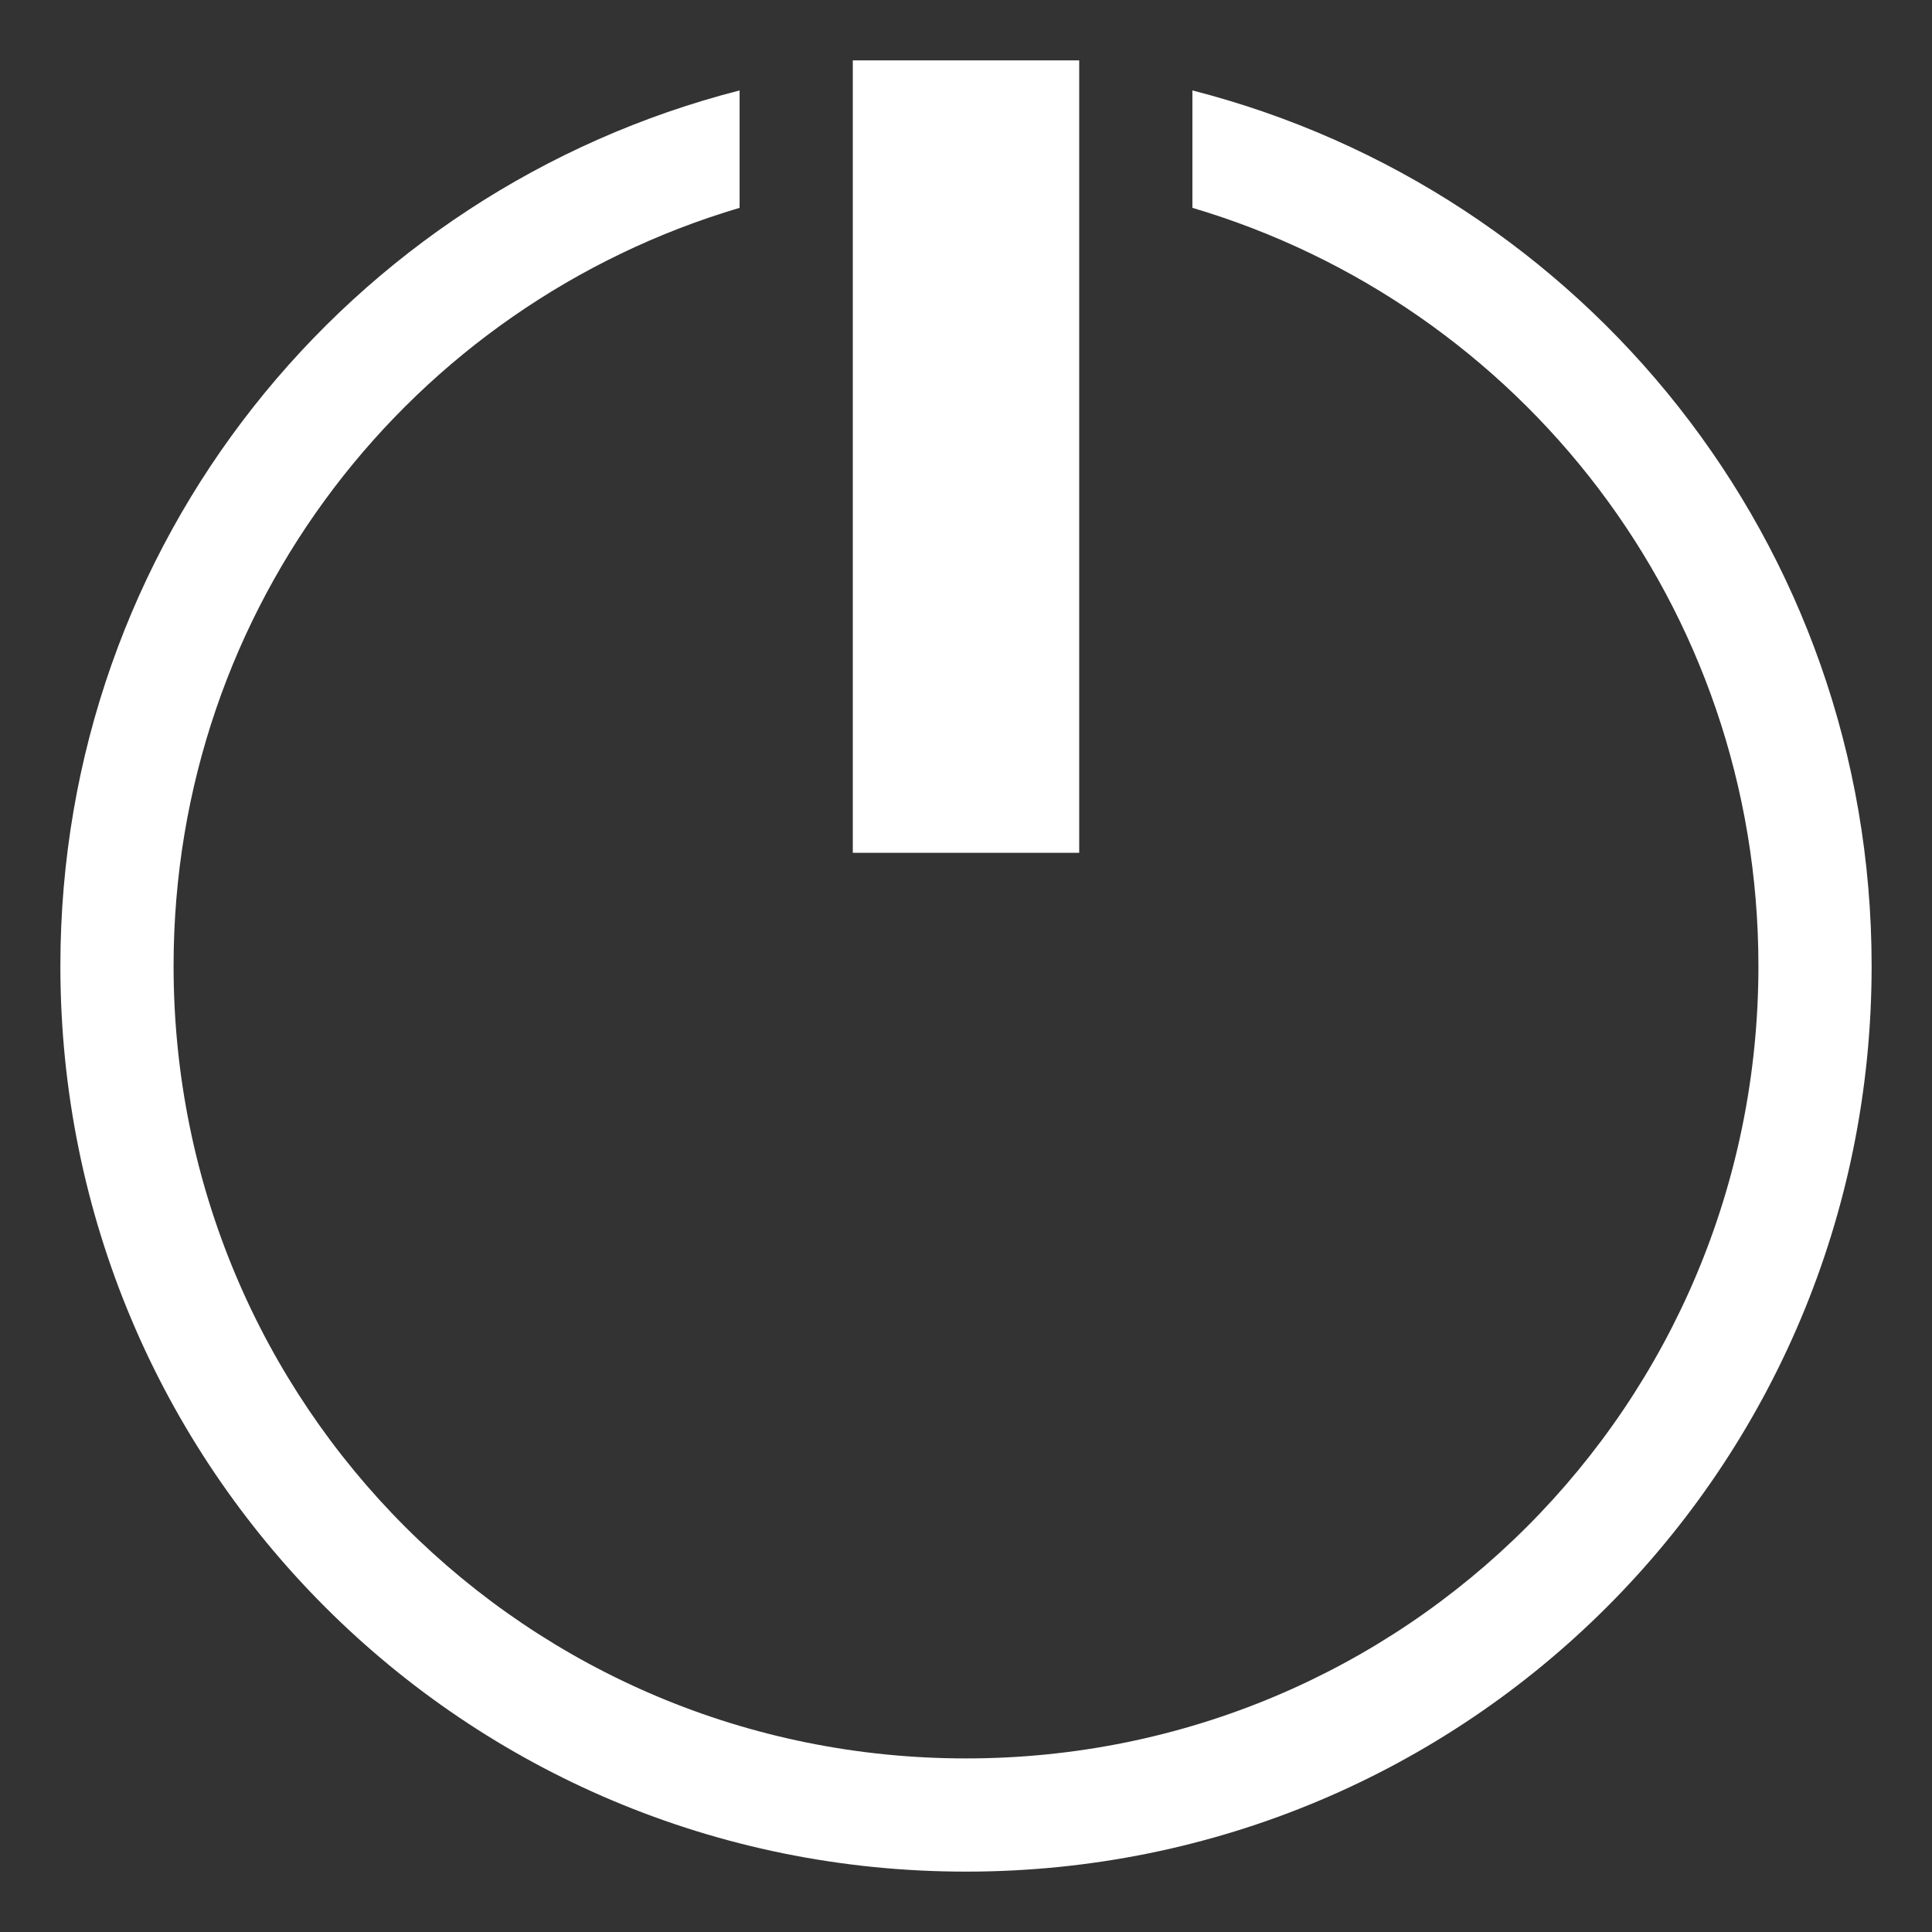 <svg xmlns="http://www.w3.org/2000/svg" width="128" height="128" id="svg5048" version="1.1"><rect width="100%" height="100%" fill="#333333" stroke="none"/><defs id="defs5050"><filter id="filter4004-4" x="0" y="0" width="1" height="1" color-interpolation-filters="sRGB"><feColorMatrix id="feColorMatrix4006-0" values="1" in="SourceGraphic" type="saturate" result="result2"/><feFlood id="feFlood4008-2" flood-color="#FAF7F7" flood-opacity="1" result="result1"/><feBlend id="feBlend4010-1" in2="result2" mode="multiply" in="result1" result="result3"/><feComposite id="feComposite4012-3" in2="SourceGraphic" operator="in" result="result4"/></filter><style id="current-color-scheme" type="text/css"></style></defs><g id="layer1" transform="translate(-6.13 -913.753)"><path d="M62.63 917.753v52.5h15v-52.5zm-7.5 1.992c-25.917 6.635-45 29.966-45 58.008 0 33.24 26.76 60 60 60 33.24 0 60-26.76 60-60 0-28.042-19.084-51.373-45-58.008v7.778c21.713 6.43 37.5 26.377 37.5 50.23 0 29.085-23.415 52.5-52.5 52.5s-52.5-23.415-52.5-52.5c0-23.853 15.787-43.8 37.5-50.23z" id="rect4149" color="#eff0f1" fill="#fff" fill-opacity="1" stroke="none"/></g></svg>